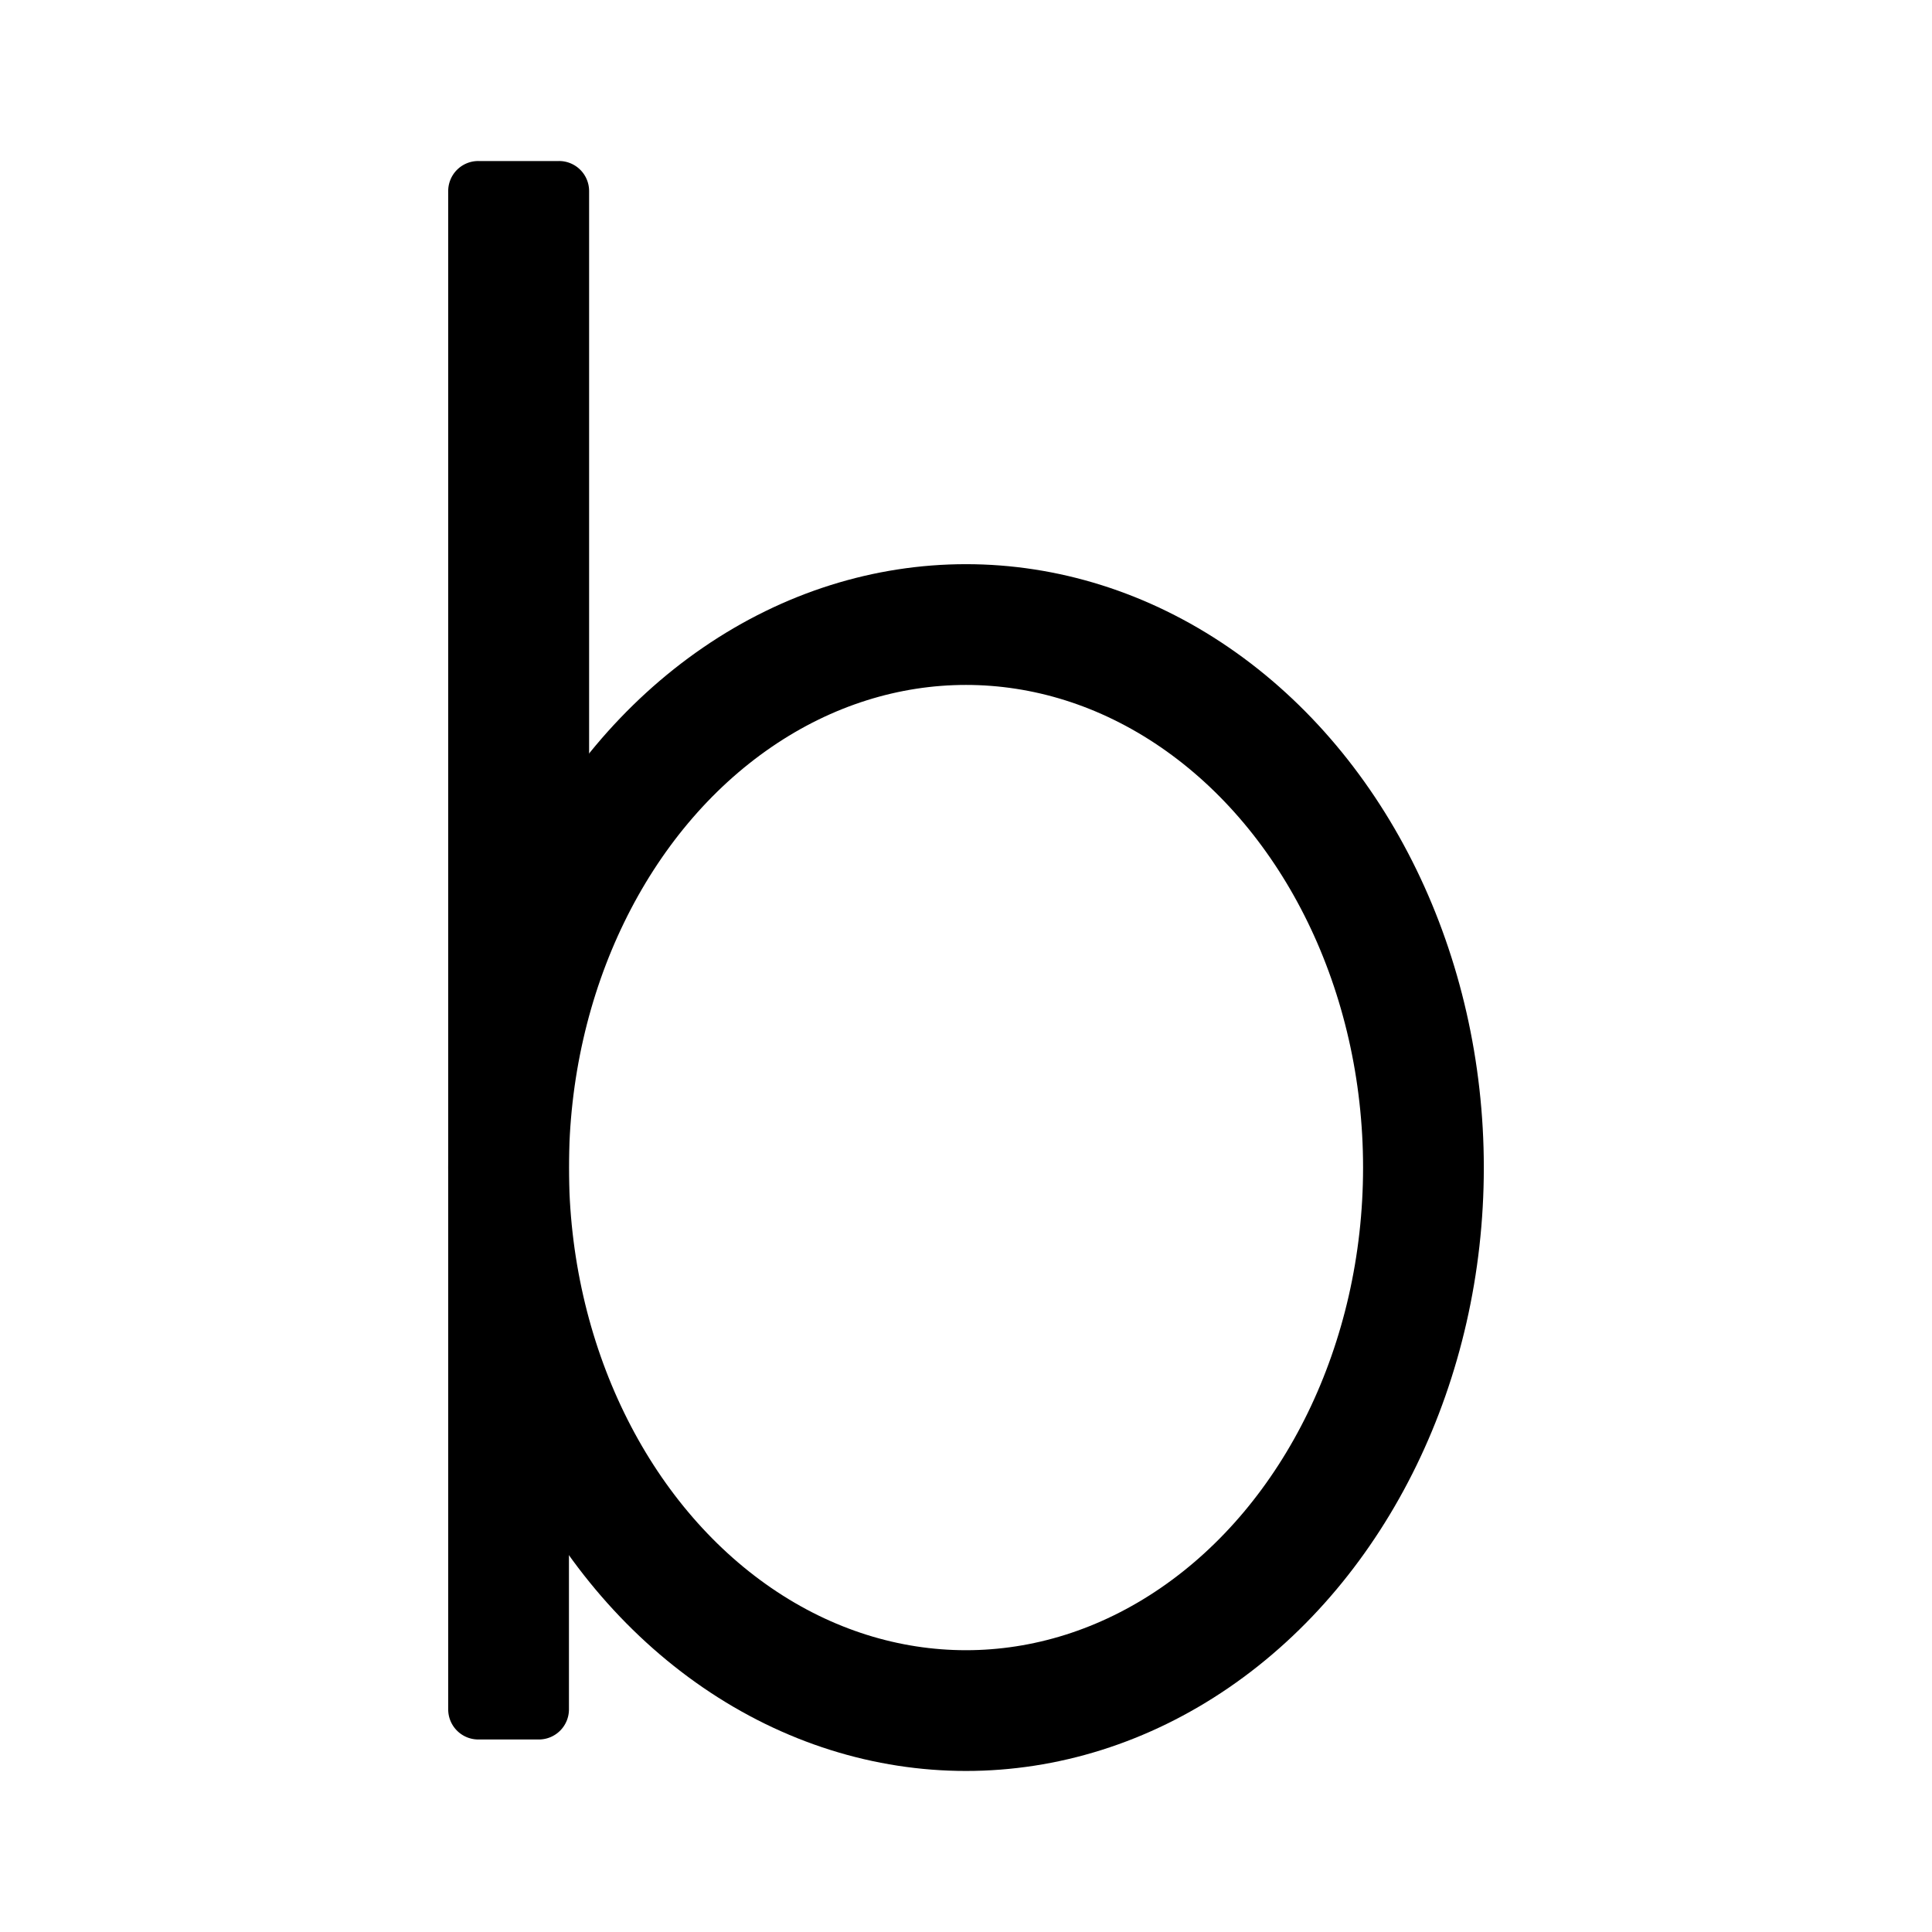 <svg xmlns="http://www.w3.org/2000/svg" width="76" height="76" viewBox="0 0 50.8 50.8"><g transform="matrix(1 0 0 1 .004 0)"><ellipse cx="25.396" cy="30.7" fill="none" stroke="#000" stroke-width="3.175" rx="12.028" ry="14.278"/><path d="M12.575 4.234a.79.79 0 0 0-.794.794v39.916c0 .44.354.794.794.794h1.587c.44 0 .794-.354.794-.794V26.591a.79.79 0 0 0 .53-.749V5.028a.79.79 0 0 0-.794-.794z"/></g></svg>